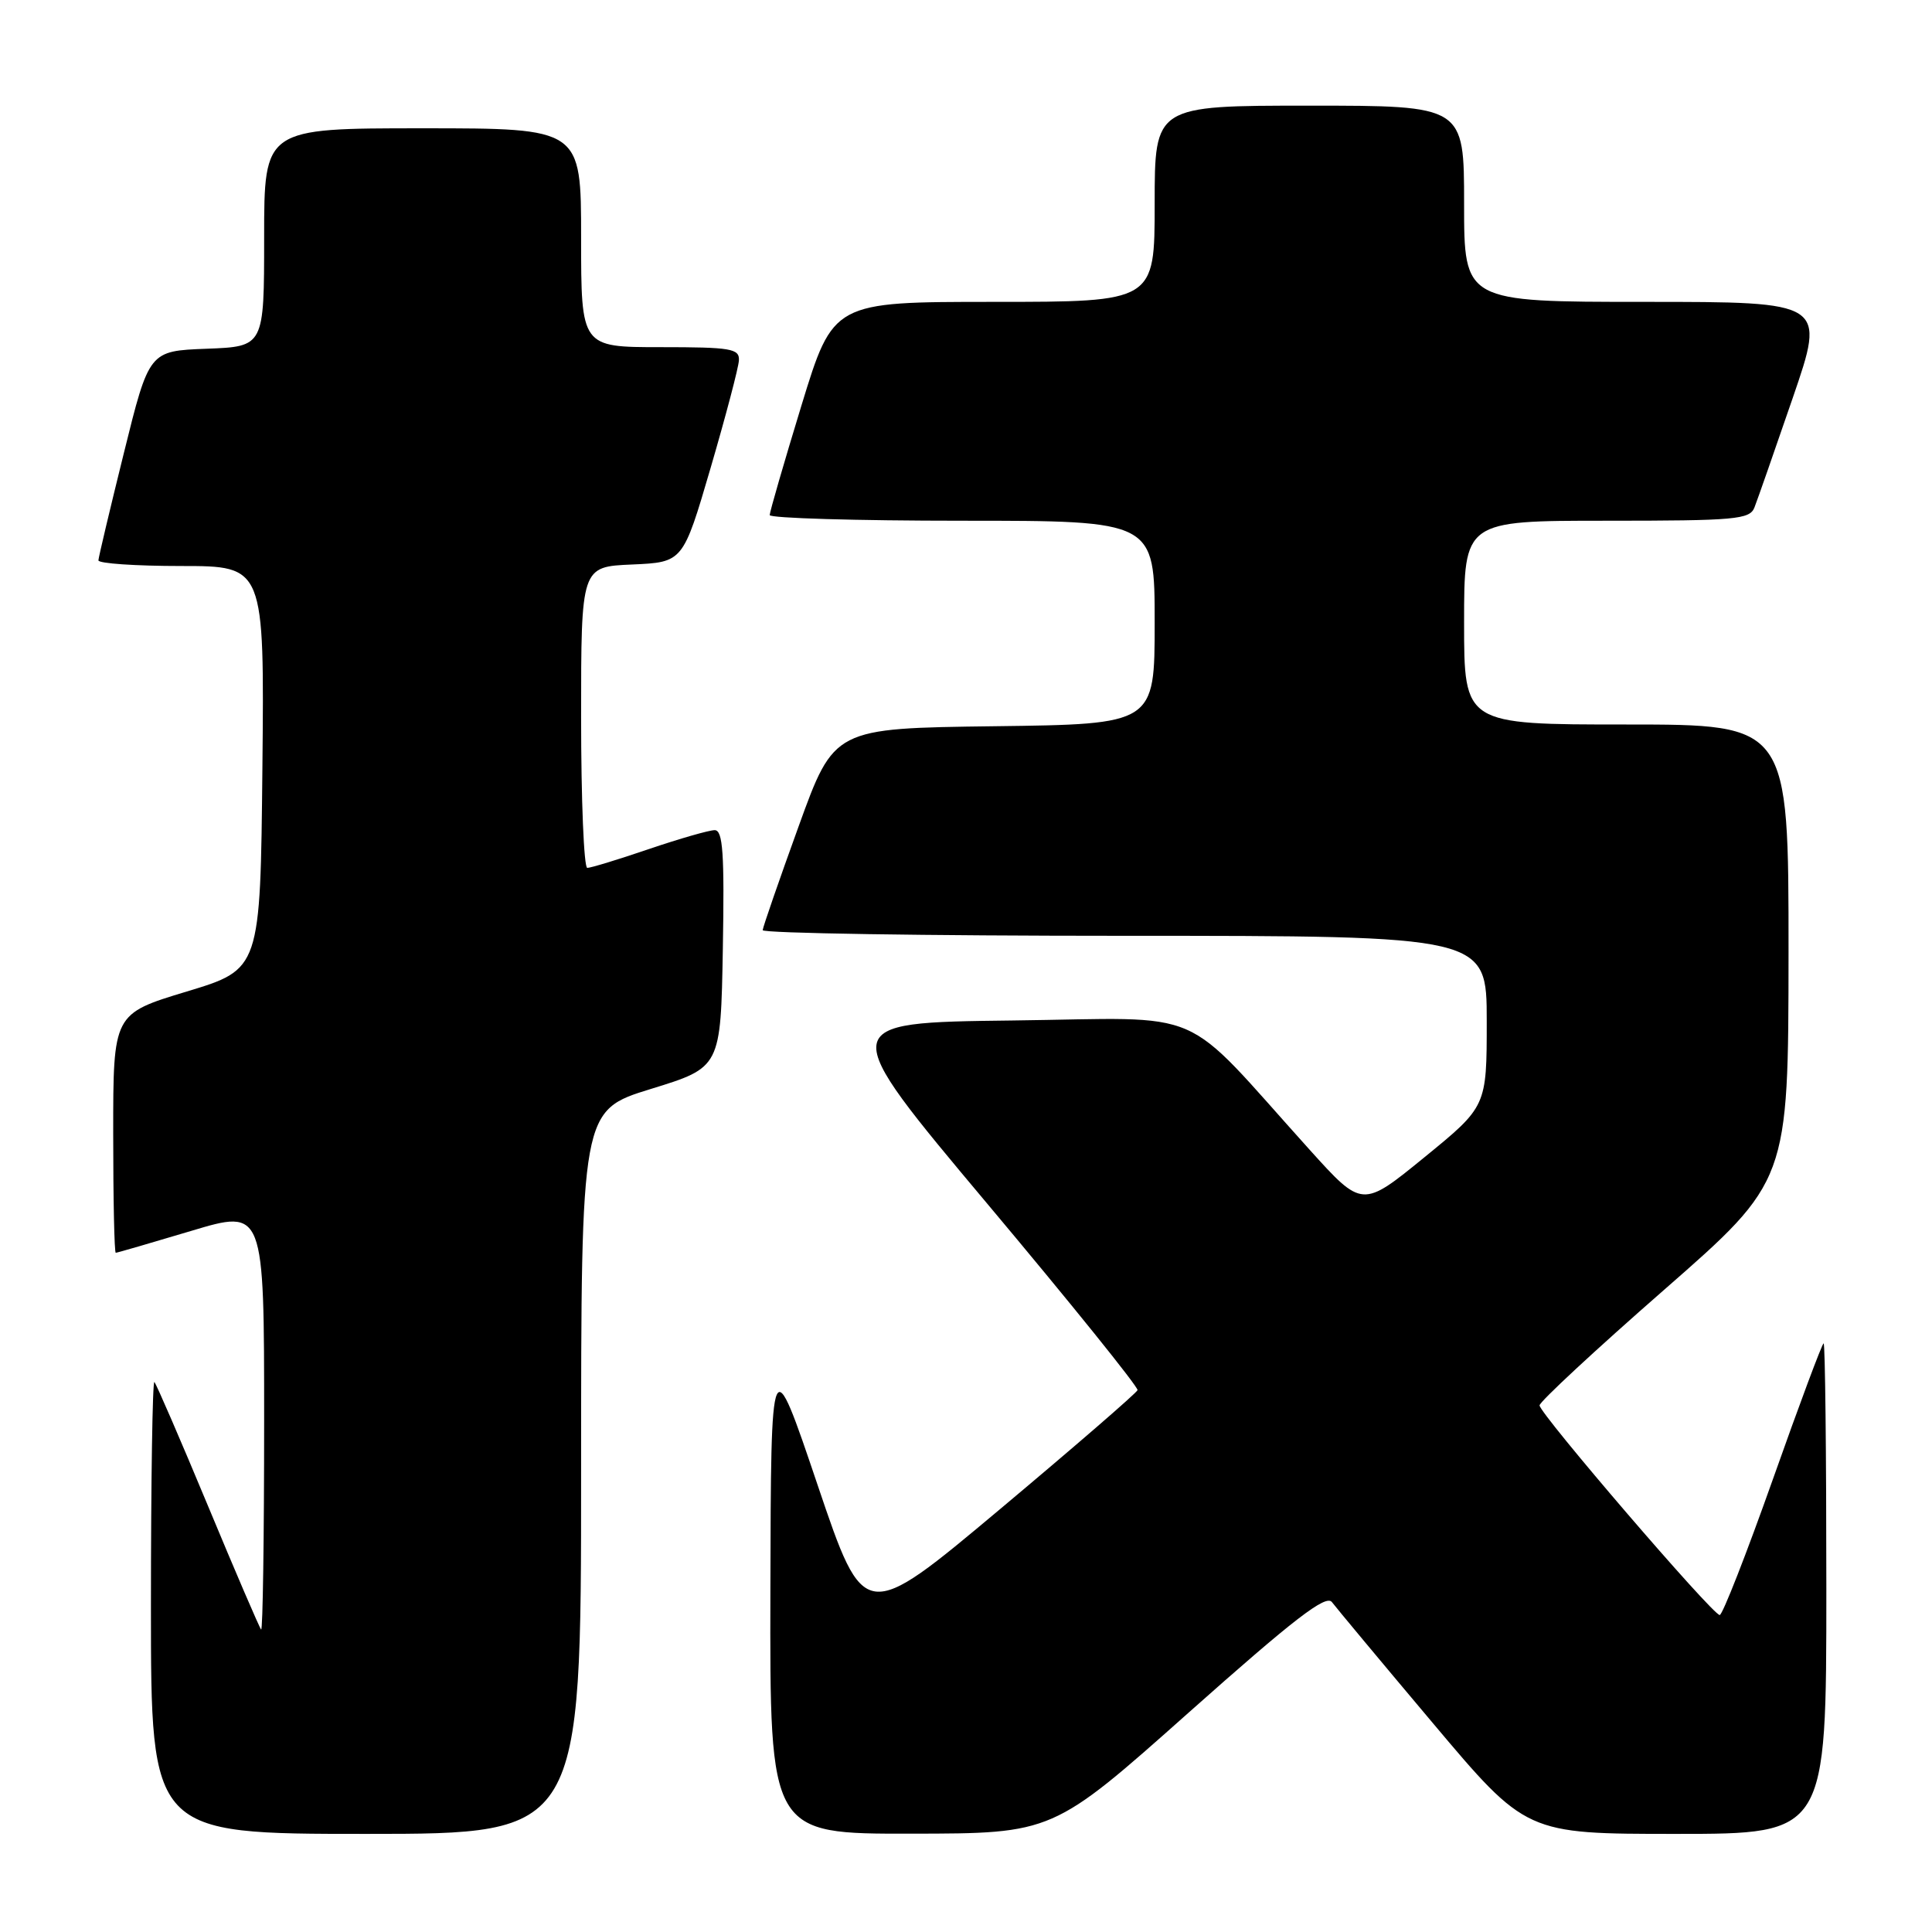 <?xml version="1.0" encoding="UTF-8" standalone="no"?>
<!DOCTYPE svg PUBLIC "-//W3C//DTD SVG 1.1//EN" "http://www.w3.org/Graphics/SVG/1.1/DTD/svg11.dtd" >
<svg xmlns="http://www.w3.org/2000/svg" xmlns:xlink="http://www.w3.org/1999/xlink" version="1.1" viewBox="0 0 256 256">
 <g >
 <path fill="currentColor"
d=" M 77.00 195.07 C 77.00 147.14 77.00 147.14 86.25 144.29 C 95.50 141.44 95.50 141.44 95.78 125.72 C 96.00 113.05 95.79 110.00 94.70 110.00 C 93.96 110.00 90.04 111.13 86.00 112.50 C 81.96 113.88 78.28 115.00 77.82 115.00 C 77.37 115.00 77.00 106.02 77.00 95.05 C 77.00 75.09 77.00 75.09 83.75 74.80 C 90.50 74.50 90.50 74.50 94.16 62.00 C 96.17 55.12 97.86 48.71 97.91 47.75 C 97.99 46.19 96.87 46.00 87.50 46.00 C 77.00 46.00 77.00 46.00 77.00 31.50 C 77.00 17.00 77.00 17.00 56.00 17.00 C 35.00 17.00 35.00 17.00 35.00 31.46 C 35.00 45.92 35.00 45.92 27.38 46.21 C 19.76 46.50 19.76 46.50 16.42 60.00 C 14.58 67.42 13.06 73.84 13.04 74.25 C 13.02 74.66 17.96 75.00 24.02 75.00 C 35.03 75.00 35.03 75.00 34.77 101.71 C 34.50 128.43 34.50 128.43 24.75 131.38 C 15.00 134.33 15.00 134.33 15.00 150.16 C 15.00 158.87 15.15 166.00 15.34 166.00 C 15.52 166.00 20.02 164.69 25.34 163.10 C 35.00 160.20 35.00 160.20 35.00 188.27 C 35.00 203.70 34.82 216.15 34.60 215.92 C 34.38 215.69 31.21 208.32 27.56 199.54 C 23.91 190.77 20.71 183.38 20.46 183.13 C 20.21 182.87 20.00 196.24 20.00 212.83 C 20.00 243.00 20.00 243.00 48.50 243.00 C 77.00 243.00 77.00 243.00 77.00 195.07 Z  M 157.49 226.94 C 171.50 214.48 175.70 211.24 176.49 212.29 C 177.05 213.03 183.06 220.25 189.86 228.32 C 202.22 243.00 202.22 243.00 222.11 243.00 C 242.00 243.00 242.00 243.00 242.00 210.50 C 242.00 192.62 241.84 178.00 241.64 178.00 C 241.45 178.00 238.42 186.10 234.92 196.00 C 231.41 205.90 228.24 214.00 227.87 214.00 C 226.93 214.00 204.00 187.31 204.00 186.22 C 204.00 185.74 211.42 178.85 220.49 170.92 C 236.97 156.50 236.97 156.50 236.99 126.25 C 237.00 96.00 237.00 96.00 215.50 96.00 C 194.00 96.00 194.00 96.00 194.00 82.50 C 194.00 69.00 194.00 69.00 212.89 69.00 C 229.96 69.00 231.85 68.83 232.47 67.25 C 232.85 66.29 235.13 59.76 237.54 52.75 C 241.92 40.00 241.92 40.00 217.96 40.00 C 194.00 40.00 194.00 40.00 194.00 27.00 C 194.00 14.00 194.00 14.00 173.50 14.00 C 153.00 14.00 153.00 14.00 153.00 27.00 C 153.00 40.00 153.00 40.00 131.70 40.00 C 110.40 40.00 110.40 40.00 106.19 53.75 C 103.88 61.31 101.99 67.84 101.99 68.25 C 102.00 68.66 113.47 69.00 127.50 69.00 C 153.00 69.00 153.00 69.00 153.00 82.48 C 153.00 95.96 153.00 95.96 131.76 96.23 C 110.52 96.50 110.52 96.50 105.82 109.50 C 103.23 116.65 101.09 122.84 101.06 123.25 C 101.03 123.66 122.60 124.00 149.00 124.00 C 197.00 124.00 197.00 124.00 197.00 135.31 C 197.00 146.61 197.00 146.61 188.75 153.34 C 180.50 160.07 180.50 160.07 173.50 152.31 C 156.08 132.99 160.50 134.90 134.10 135.22 C 110.69 135.50 110.69 135.50 130.82 159.50 C 141.90 172.70 150.85 183.81 150.73 184.20 C 150.60 184.58 142.40 191.68 132.51 199.97 C 114.52 215.05 114.52 215.05 108.34 196.78 C 102.16 178.50 102.16 178.50 102.08 210.75 C 102.00 243.00 102.00 243.00 120.75 242.97 C 139.50 242.95 139.50 242.95 157.49 226.94 Z "/>
</g>
</svg>